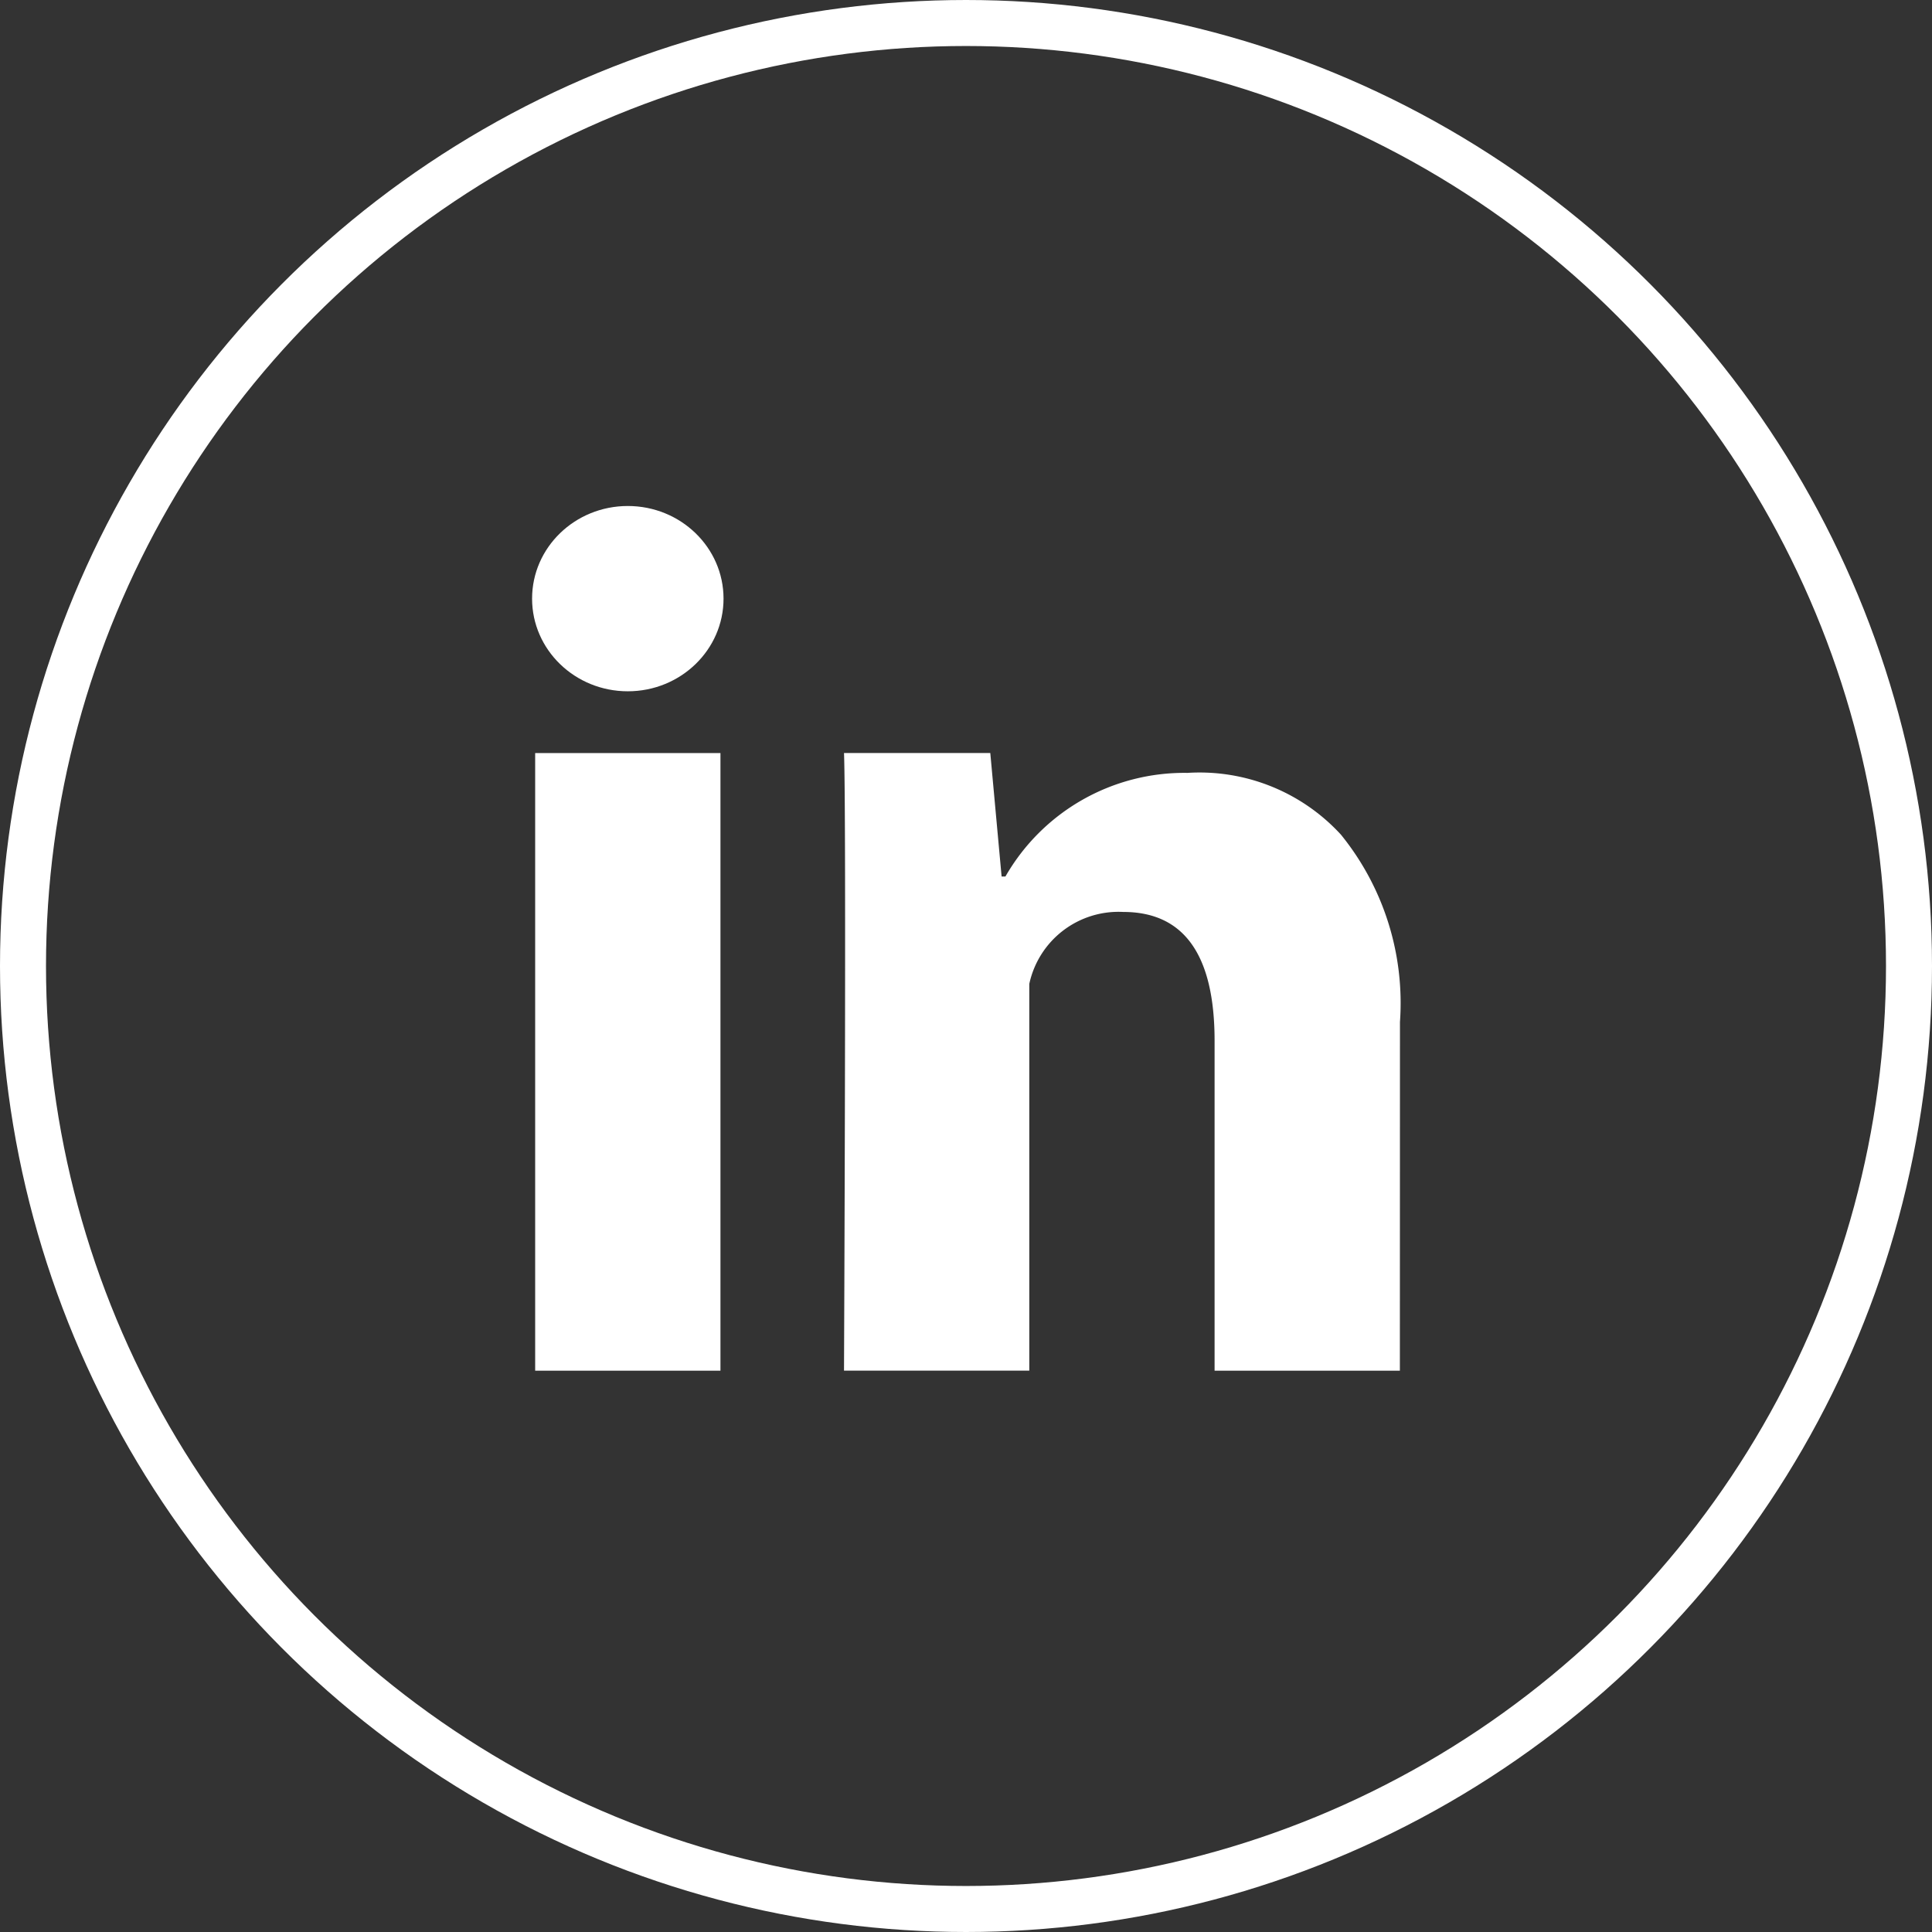 <svg xmlns="http://www.w3.org/2000/svg" width="42" height="42" viewBox="0 0 42 42">
  <rect x="0" y="0" width="42" height="42" fill="#333333" stroke="none"/>
  <g id="icon-linkedin" transform="translate(-579 -3896)">
    <g id="Component_4_1" data-name="Component 4 – 1" transform="translate(579 3896)">
      <g id="Component_3_1" data-name="Component 3 – 1">
        <g id="Ellipse_6" data-name="Ellipse 6" fill="none" stroke="#fff" stroke-width="1">
          <circle cx="21" cy="21" r="21" stroke="none"/>
          <circle cx="21" cy="21" r="20.5" fill="none"/>
        </g>
      </g>
      <g id="icon-linkedin-2" data-name="icon-linkedin" transform="translate(6.617 6)">
        <g id="Group_137" data-name="Group 137" transform="translate(5.017 10.371)">
          <path id="Path_137" data-name="Path 137" d="M9.028,22.427H5V9H9.028Zm14.77,0H19.77V15.254c0-1.869-.666-2.8-1.986-2.8a1.984,1.984,0,0,0-2.042,1.564v8.408H11.714s.054-12.085,0-13.427h3.18l.246,2.685h.083a4.483,4.483,0,0,1,3.956-2.253,4.17,4.17,0,0,1,3.339,1.344A5.811,5.811,0,0,1,23.8,14.845Z" transform="translate(-5 -9)" fill="#fff"/>
        </g>
        <g id="Group_138" data-name="Group 138" transform="translate(4.95 5)">
          <ellipse id="Ellipse_7" data-name="Ellipse 7" cx="2.081" cy="2.014" rx="2.081" ry="2.014" fill="#fff"/>
        </g>
      </g>
    </g>
  </g>
</svg>
